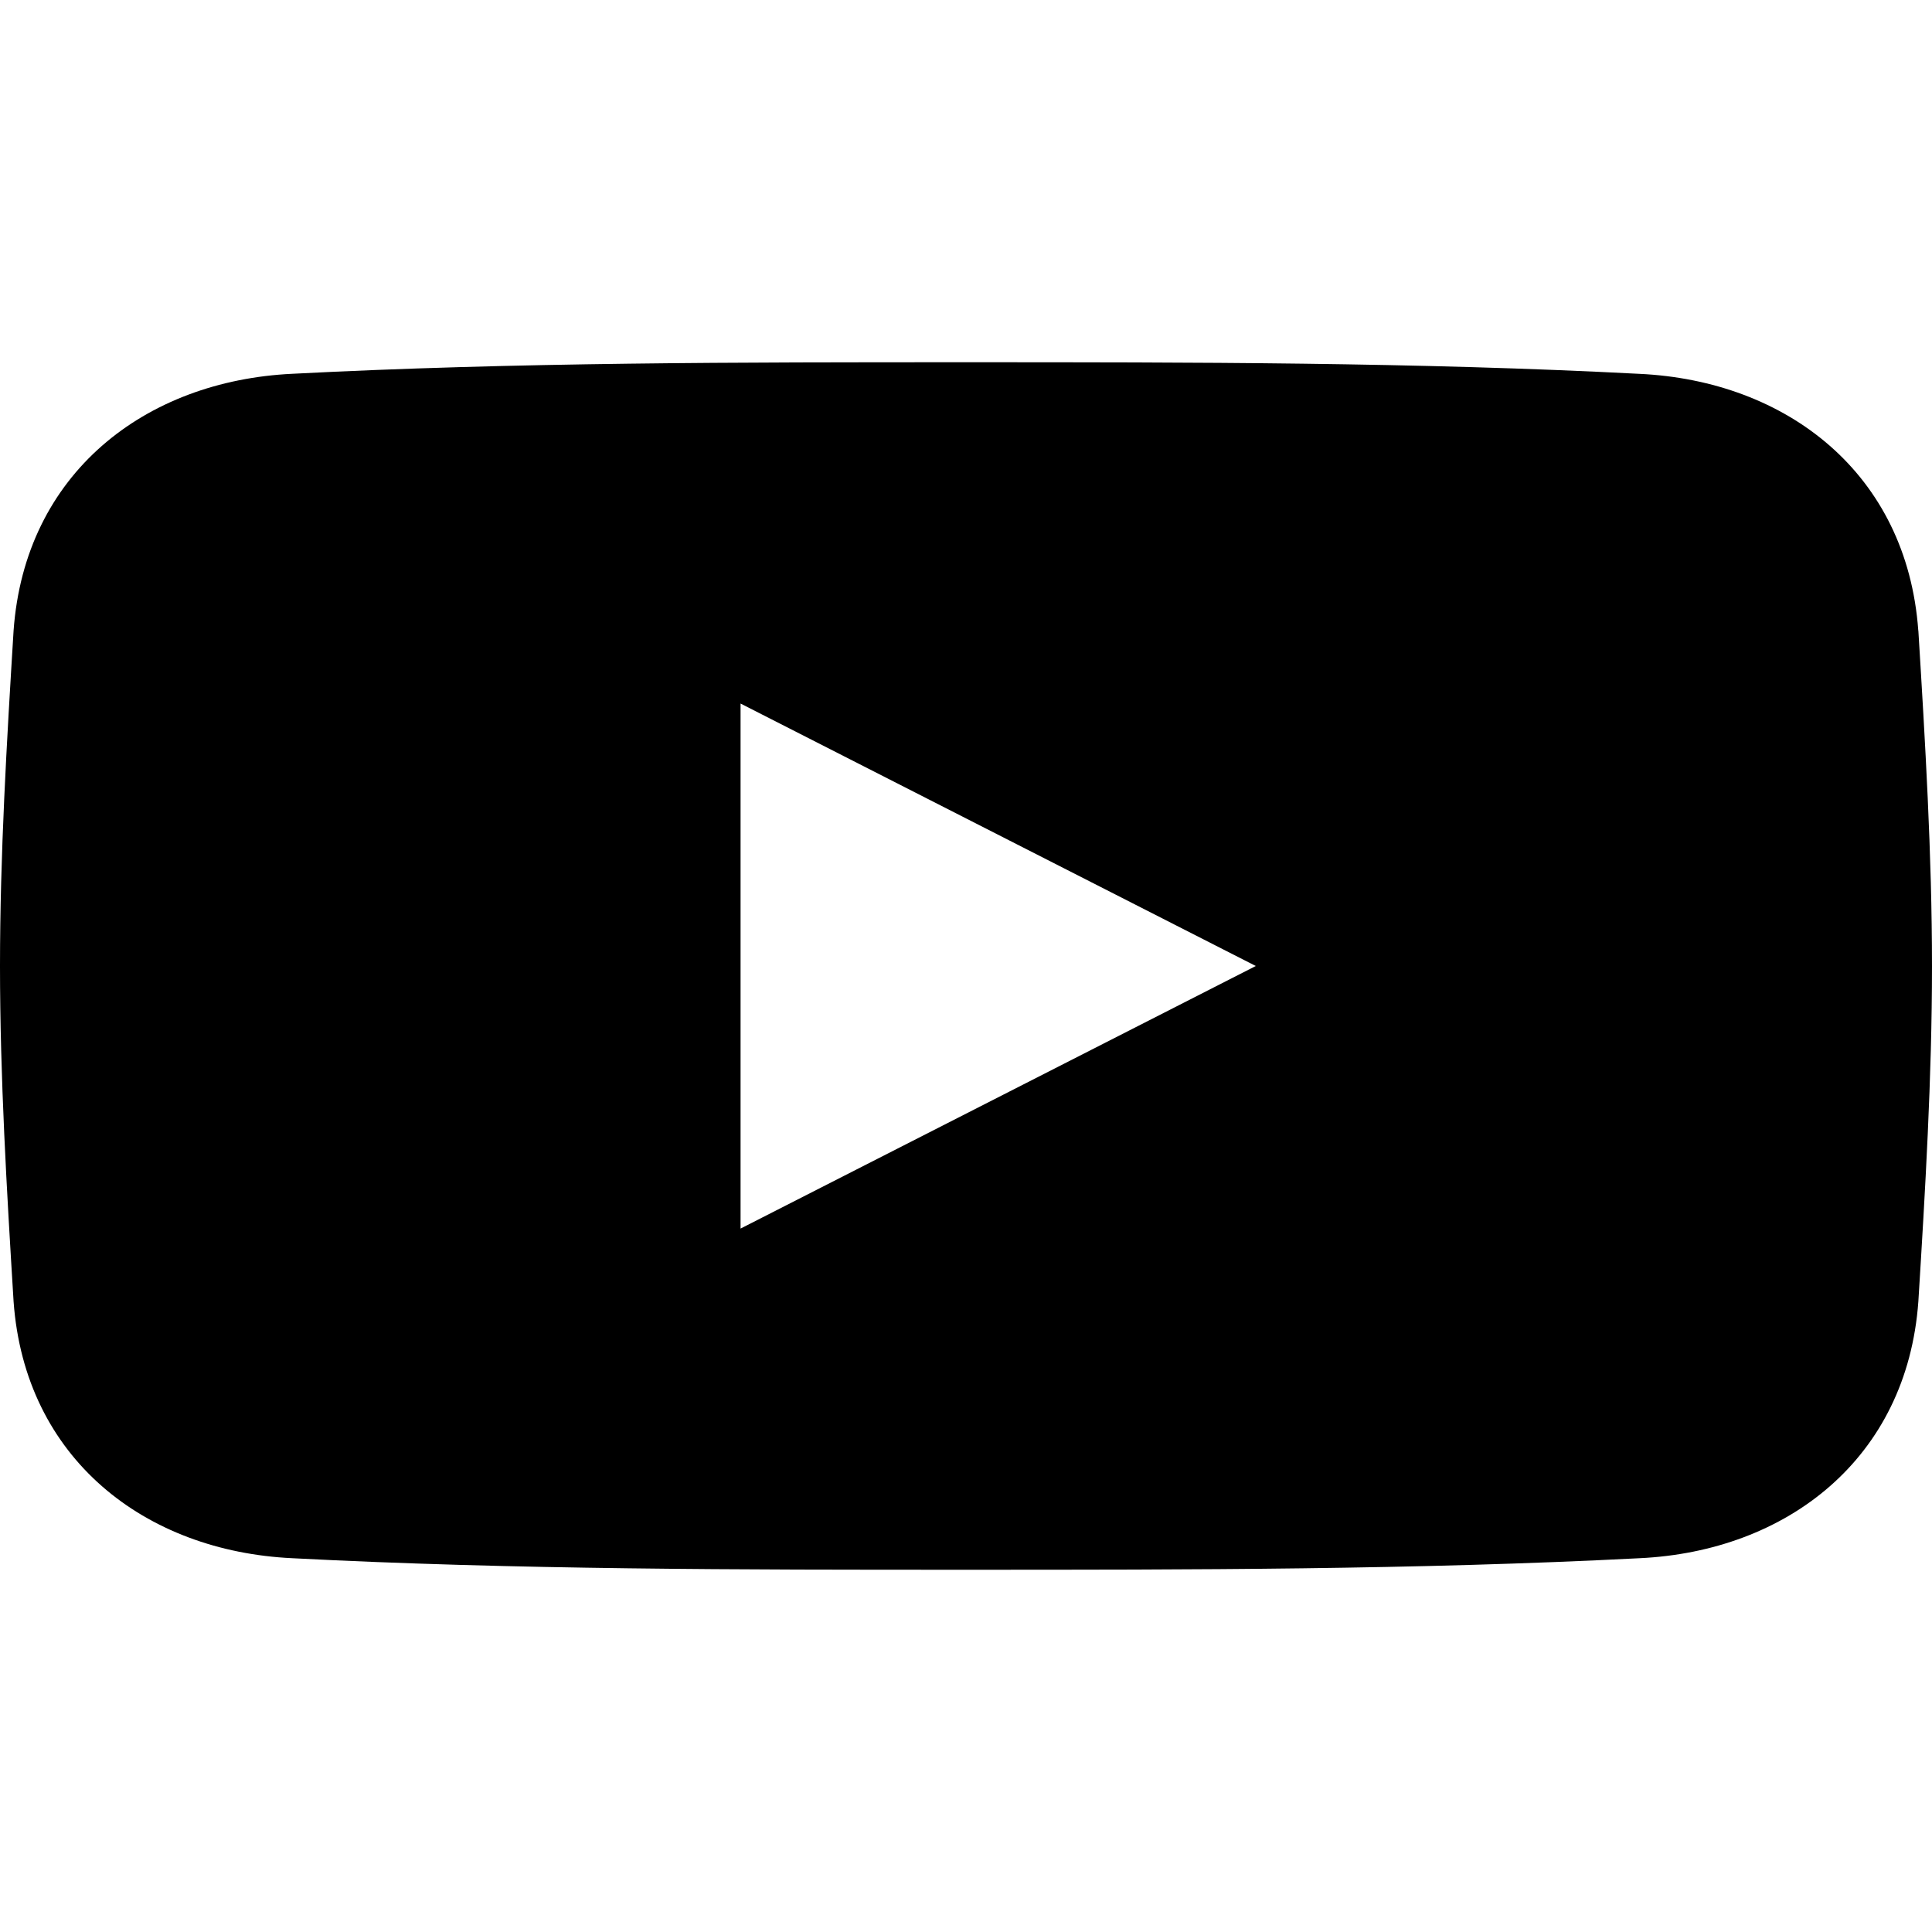 <?xml version="1.0" encoding="utf-8"?>
<!-- Generated by IcoMoon.io -->
<!DOCTYPE svg PUBLIC "-//W3C//DTD SVG 1.1//EN" "http://www.w3.org/Graphics/SVG/1.1/DTD/svg11.dtd">
<svg version="1.1" xmlns="http://www.w3.org/2000/svg" xmlns:xlink="http://www.w3.org/1999/xlink" width="32" height="32" viewBox="0 0 32 32">
<path fill="#000" d="M31.774 10.445c0.113 1.839 0.226 3.716 0.226 5.556s-0.112 3.716-0.226 5.556c-0.188 2.604-2.179 4.138-4.62 4.252-3.718 0.191-7.437 0.191-11.155 0.191s-7.475 0-11.155-0.191c-2.441-0.114-4.432-1.648-4.619-4.252-0.113-1.84-0.225-3.718-0.225-5.556s0.112-3.716 0.225-5.556c0.187-2.606 2.178-4.139 4.619-4.254 3.681-0.191 7.436-0.191 11.155-0.191 3.718 0 7.474 0 11.154 0.192 2.441 0.114 4.432 1.647 4.62 4.253zM12.266 20.349l8.534-4.349-8.534-4.347v8.696z"></path>
</svg>
